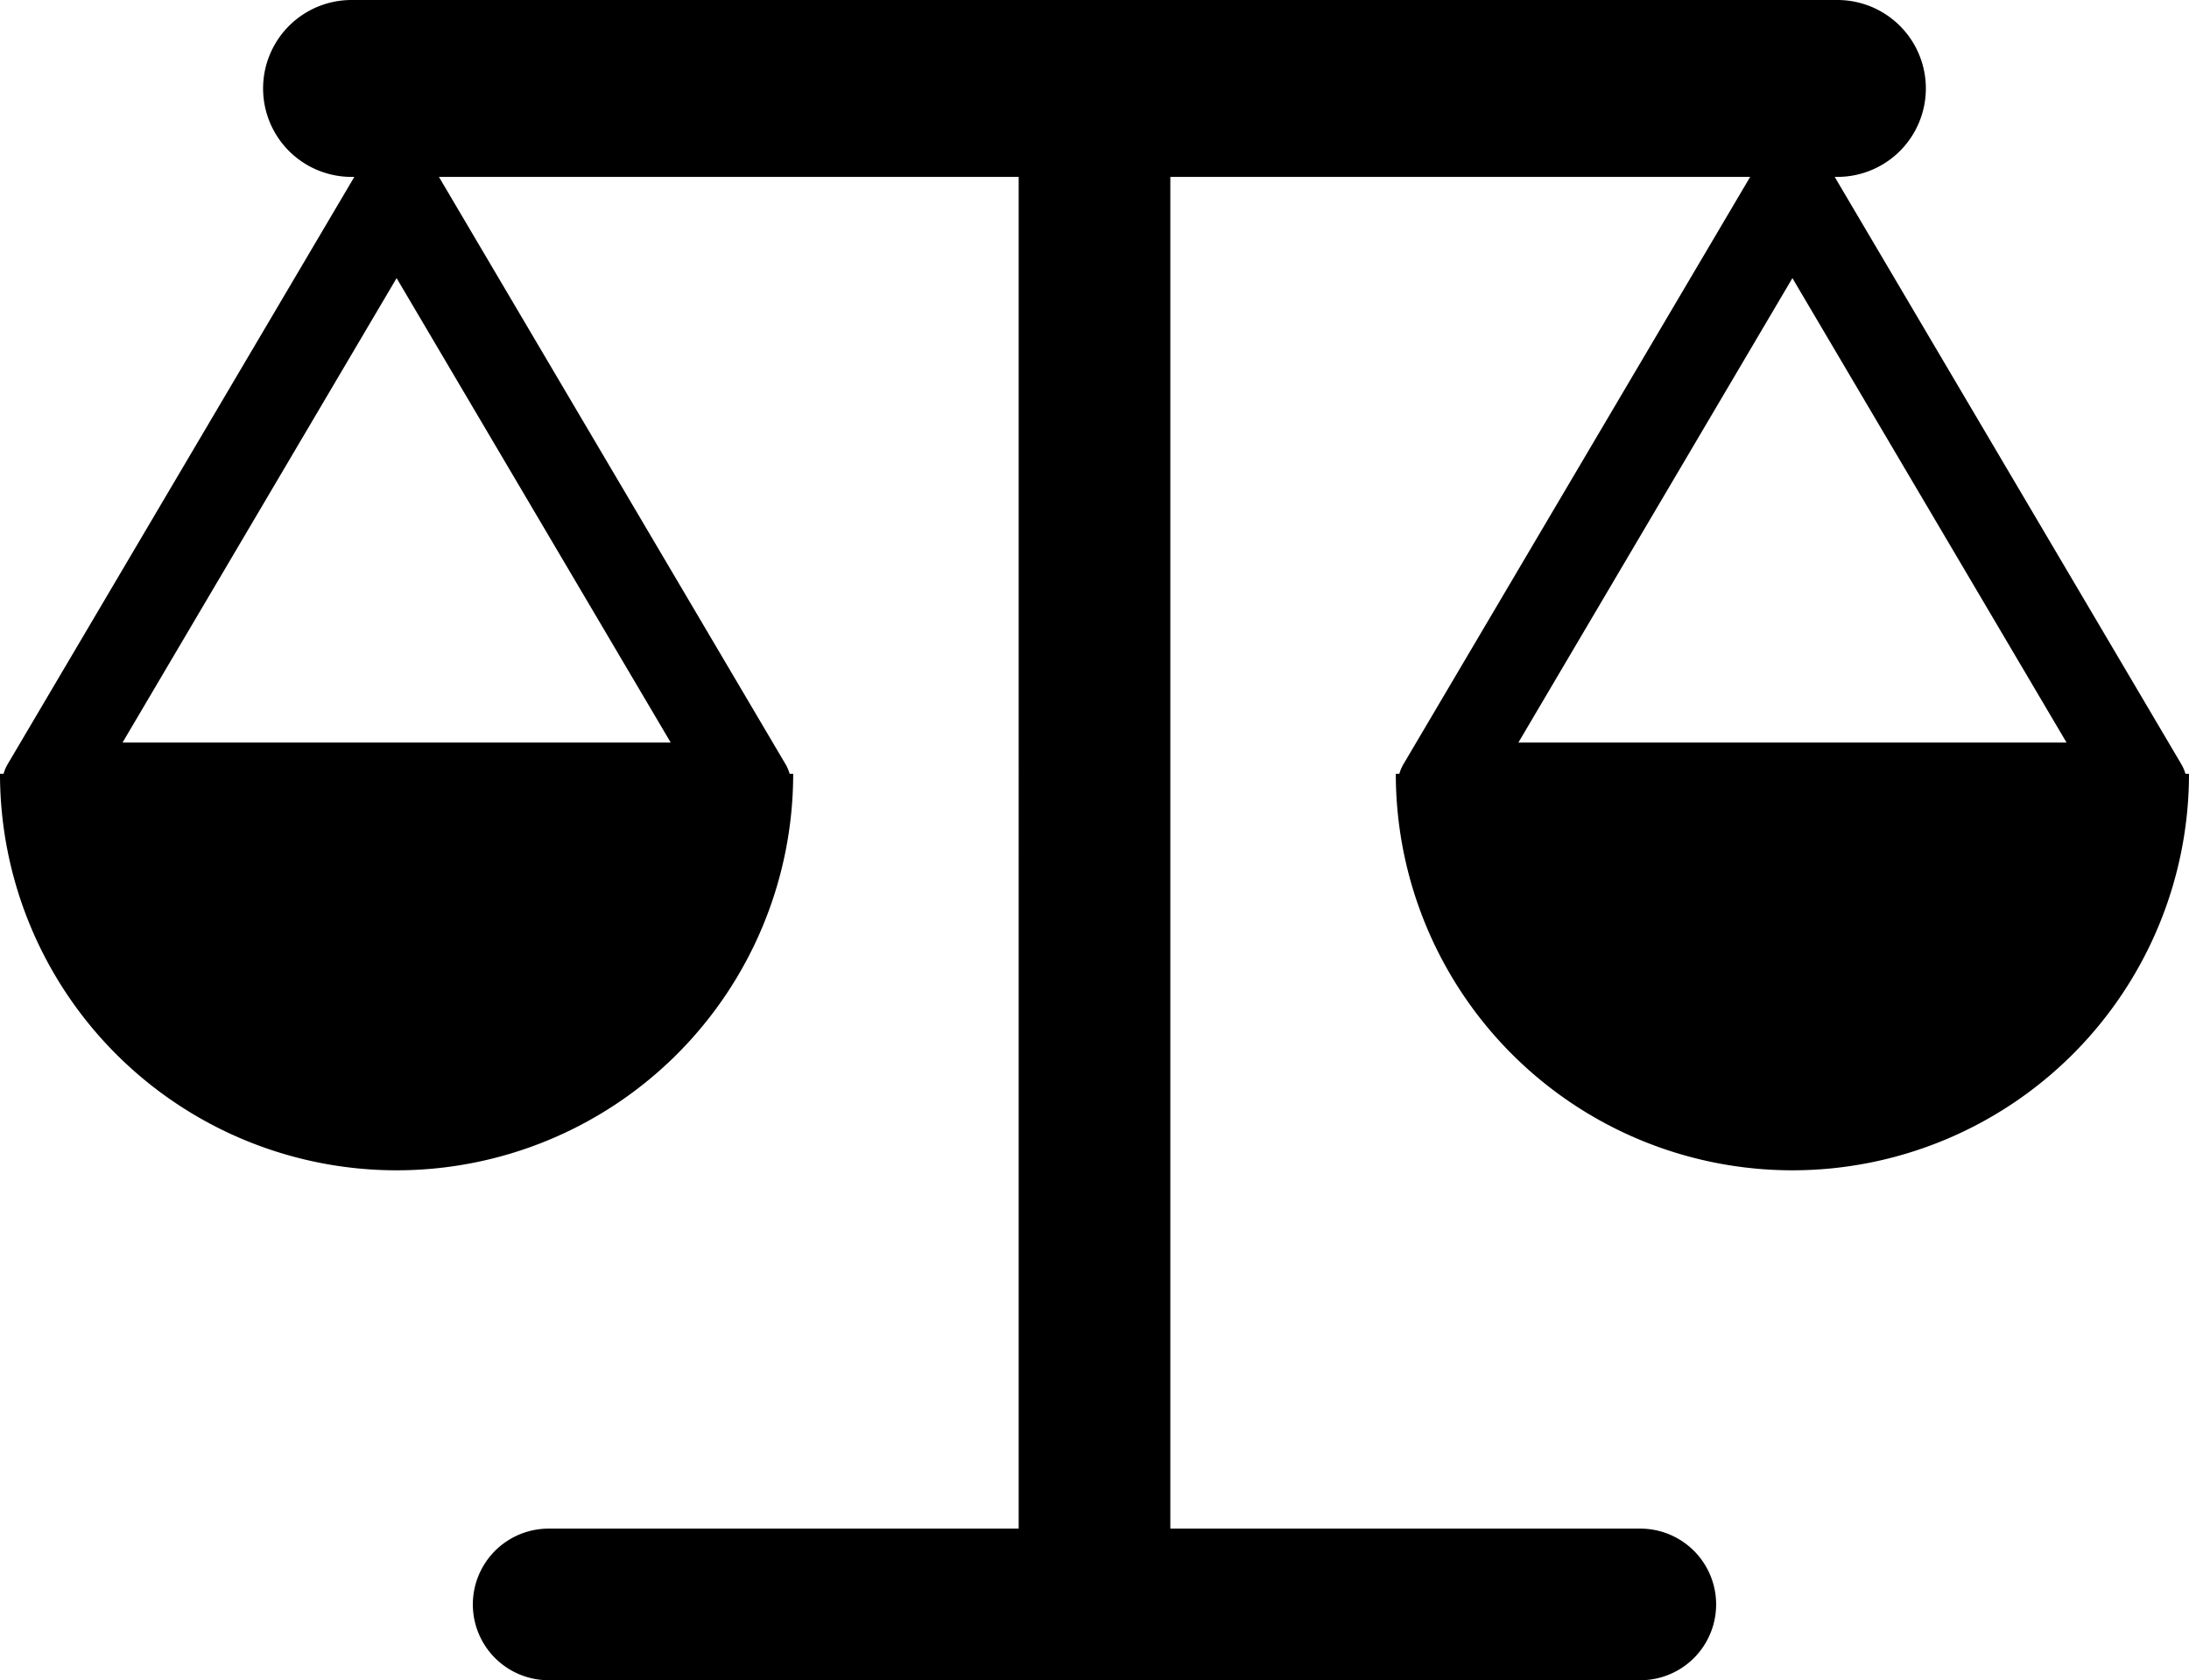 <svg xmlns="http://www.w3.org/2000/svg" width="200" height="153.541" viewBox="0 0 200 153.541"><path d="M44.291,264.865a8.082,8.082,0,1,0,0,16.165h.253L12.873,334.693a3.909,3.909,0,0,0-.377.88h-.325a36.235,36.235,0,1,0,72.47,0h-.324a3.913,3.913,0,0,0-.378-.88L52.274,281.03h52.969V404.552H62.3a6.927,6.927,0,1,0,0,13.854h99.74a6.927,6.927,0,1,0,0-13.854H119.1V281.03h52.976L140.4,334.693a3.908,3.908,0,0,0-.377.88H139.7a36.235,36.235,0,0,0,72.47,0h-.324a3.91,3.91,0,0,0-.378-.88L179.8,281.03h.246a8.082,8.082,0,1,0,0-16.165Zm4.116,25.415,25.045,42.44H23.366Zm127.529,0,25.047,42.44H150.9Z" transform="translate(-12.171 -264.865)"/></svg>